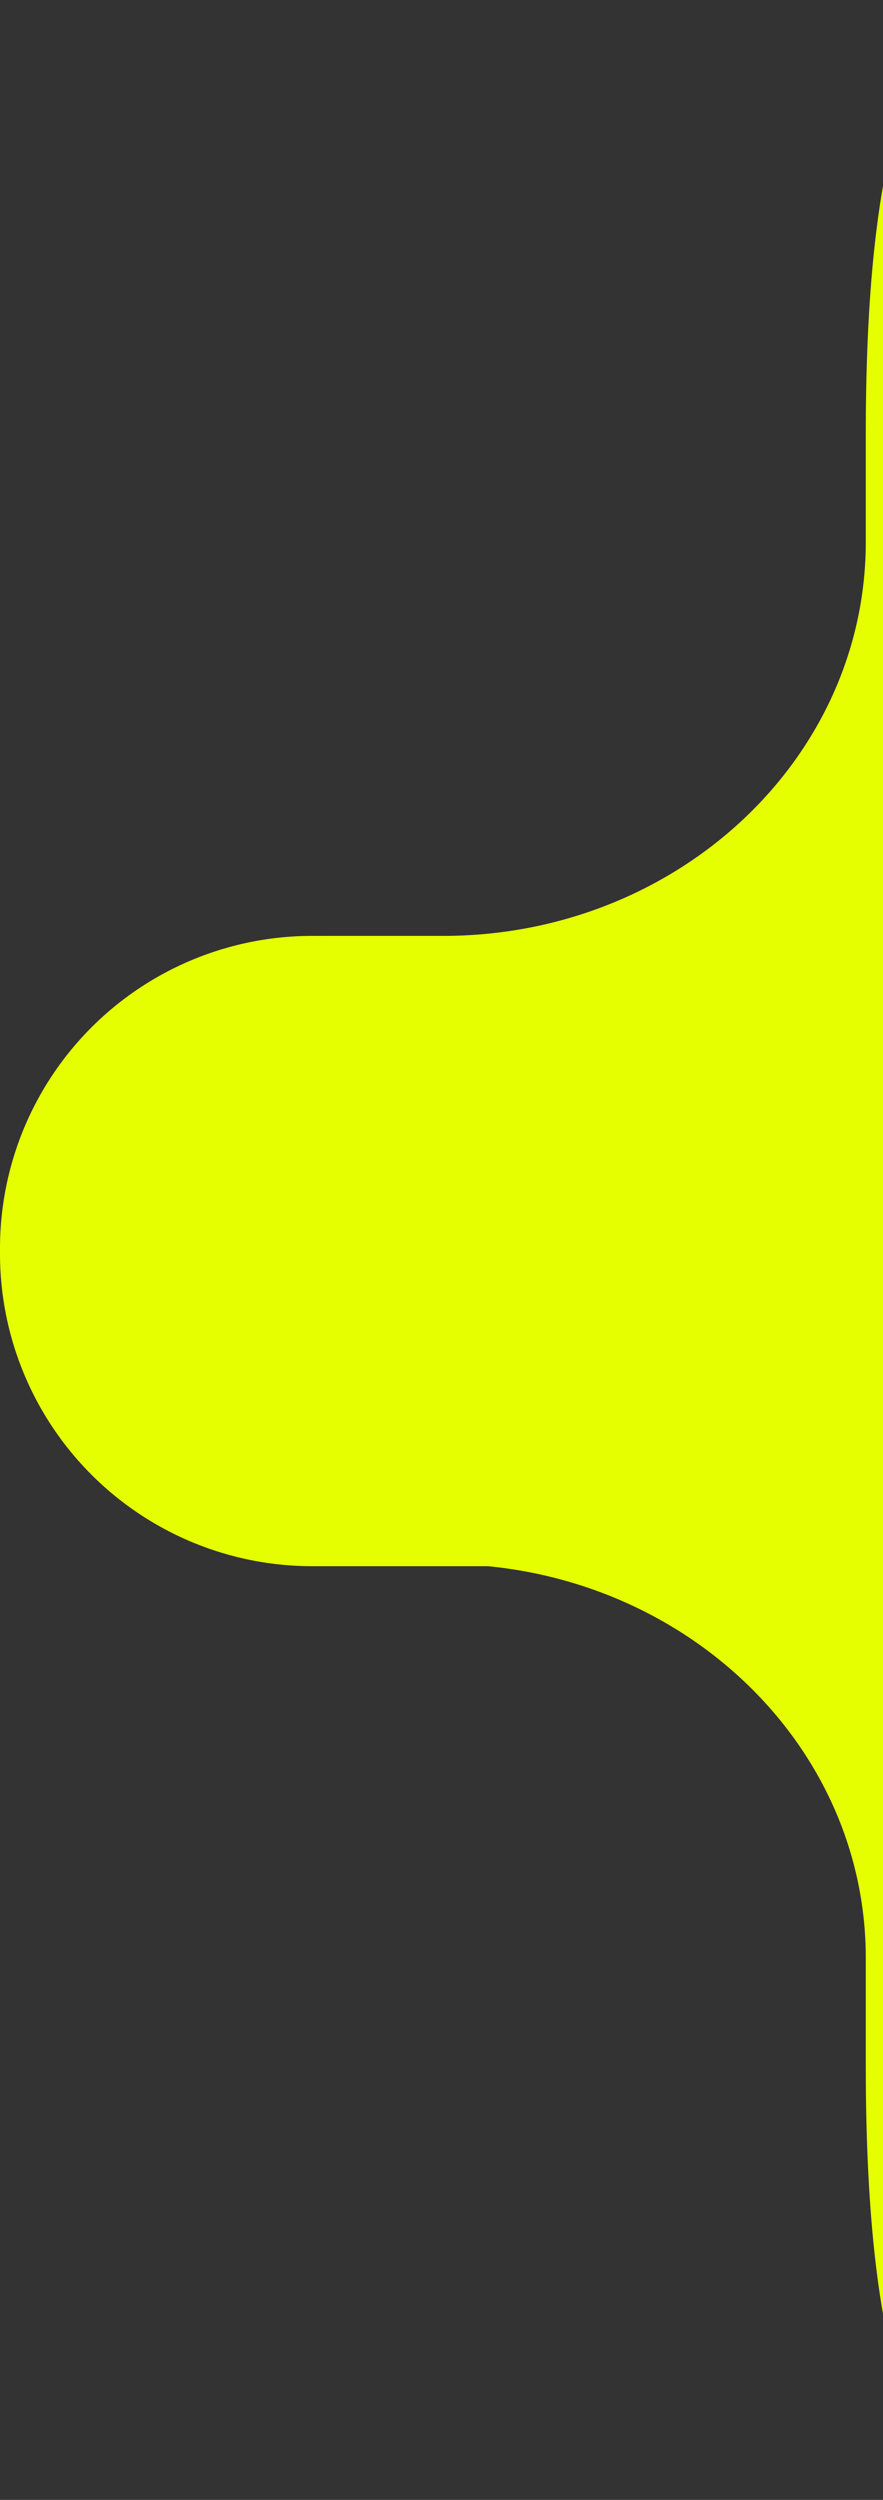<svg xmlns="http://www.w3.org/2000/svg" width="198" height="560" viewBox="0 0 198 560">
  <rect x="0" y="0" width="198" height="560" fill="#333333" stroke="none"/>
<defs>
    <style>
      .cls-1 {
        fill: #e5ff00;
        fill-rule: evenodd;
      }
    </style>
  </defs>
  <path class="cls-1" d="M1166.14,1406.14v24.26c0,48.74-42.44,88.25-94.79,88.25h-26.07c-12.06,0-10.85,25.85,24.82,35.21,206.61,54.23,298.49-22.06,295.84-18.56C1365.94,1535.3,1166.14,1128.12,1166.14,1406.14Z" transform="translate(-972 -1309)"/>
  <path id="Rectangle_2_copy" data-name="Rectangle 2 copy" class="cls-1" d="M1166.14,1771.86V1747.6c0-48.74-42.44-88.25-94.79-88.25h-26.07c-12.06,0-10.85-25.85,24.82-35.22,206.61-54.22,298.49,22.07,295.84,18.57C1365.94,1642.7,1166.14,2049.88,1166.14,1771.86Z" transform="translate(-972 -1309)"/>
  <path class="cls-1" d="M1042,1518.65h100.14a70,70,0,0,1,70,70v1.19a70,70,0,0,1-70,70H1042a70,70,0,0,1-70-70v-1.19A70,70,0,0,1,1042,1518.65Z" transform="translate(-972 -1309)"/>
</svg>
